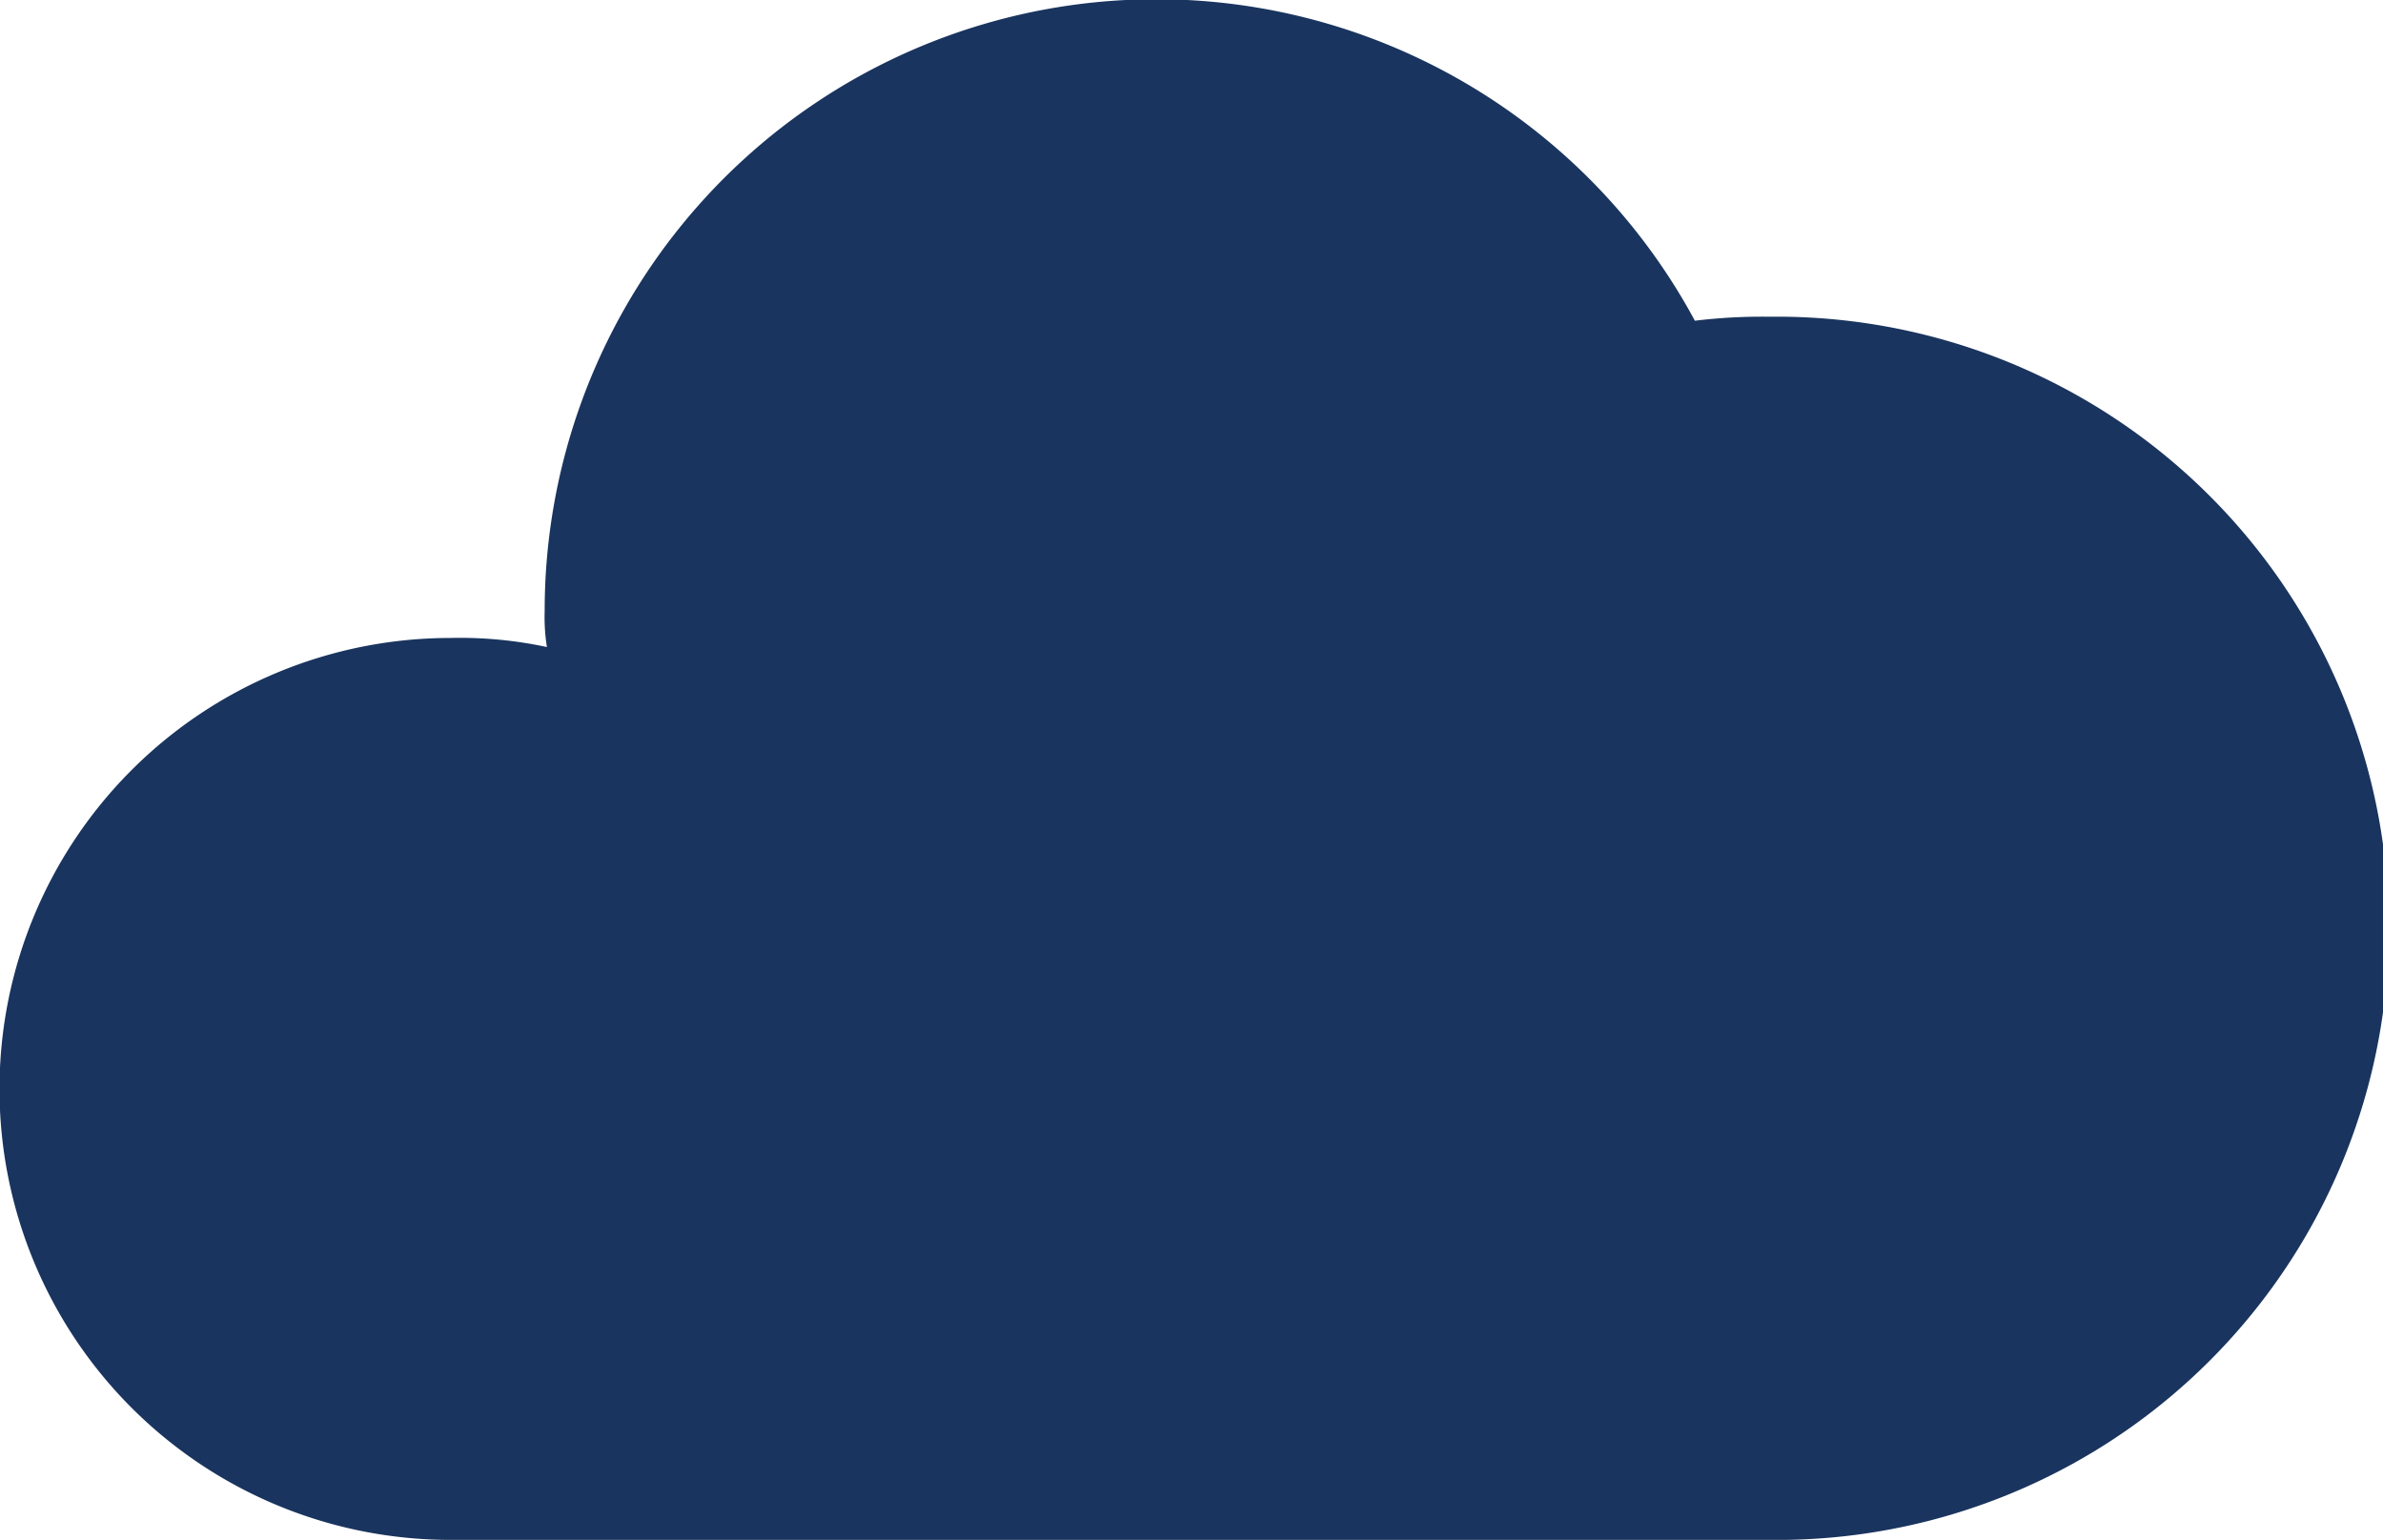 <svg xmlns="http://www.w3.org/2000/svg" width="28.591" height="18.48" viewBox="0 0 28.591 18.48">
  <path id="Path_38170" data-name="Path 38170" d="M112.611,98.916a7.34,7.34,0,1,0,0-14.679,6.673,6.673,0,0,0-.9.048,7.339,7.339,0,0,0-13.8,3.481,2.265,2.265,0,0,0,.027.435,4.976,4.976,0,0,0-1.156-.109,5.412,5.412,0,1,0,0,10.824Z" transform="translate(-91.376 -80.436)" fill="#19345e"/>
</svg>

